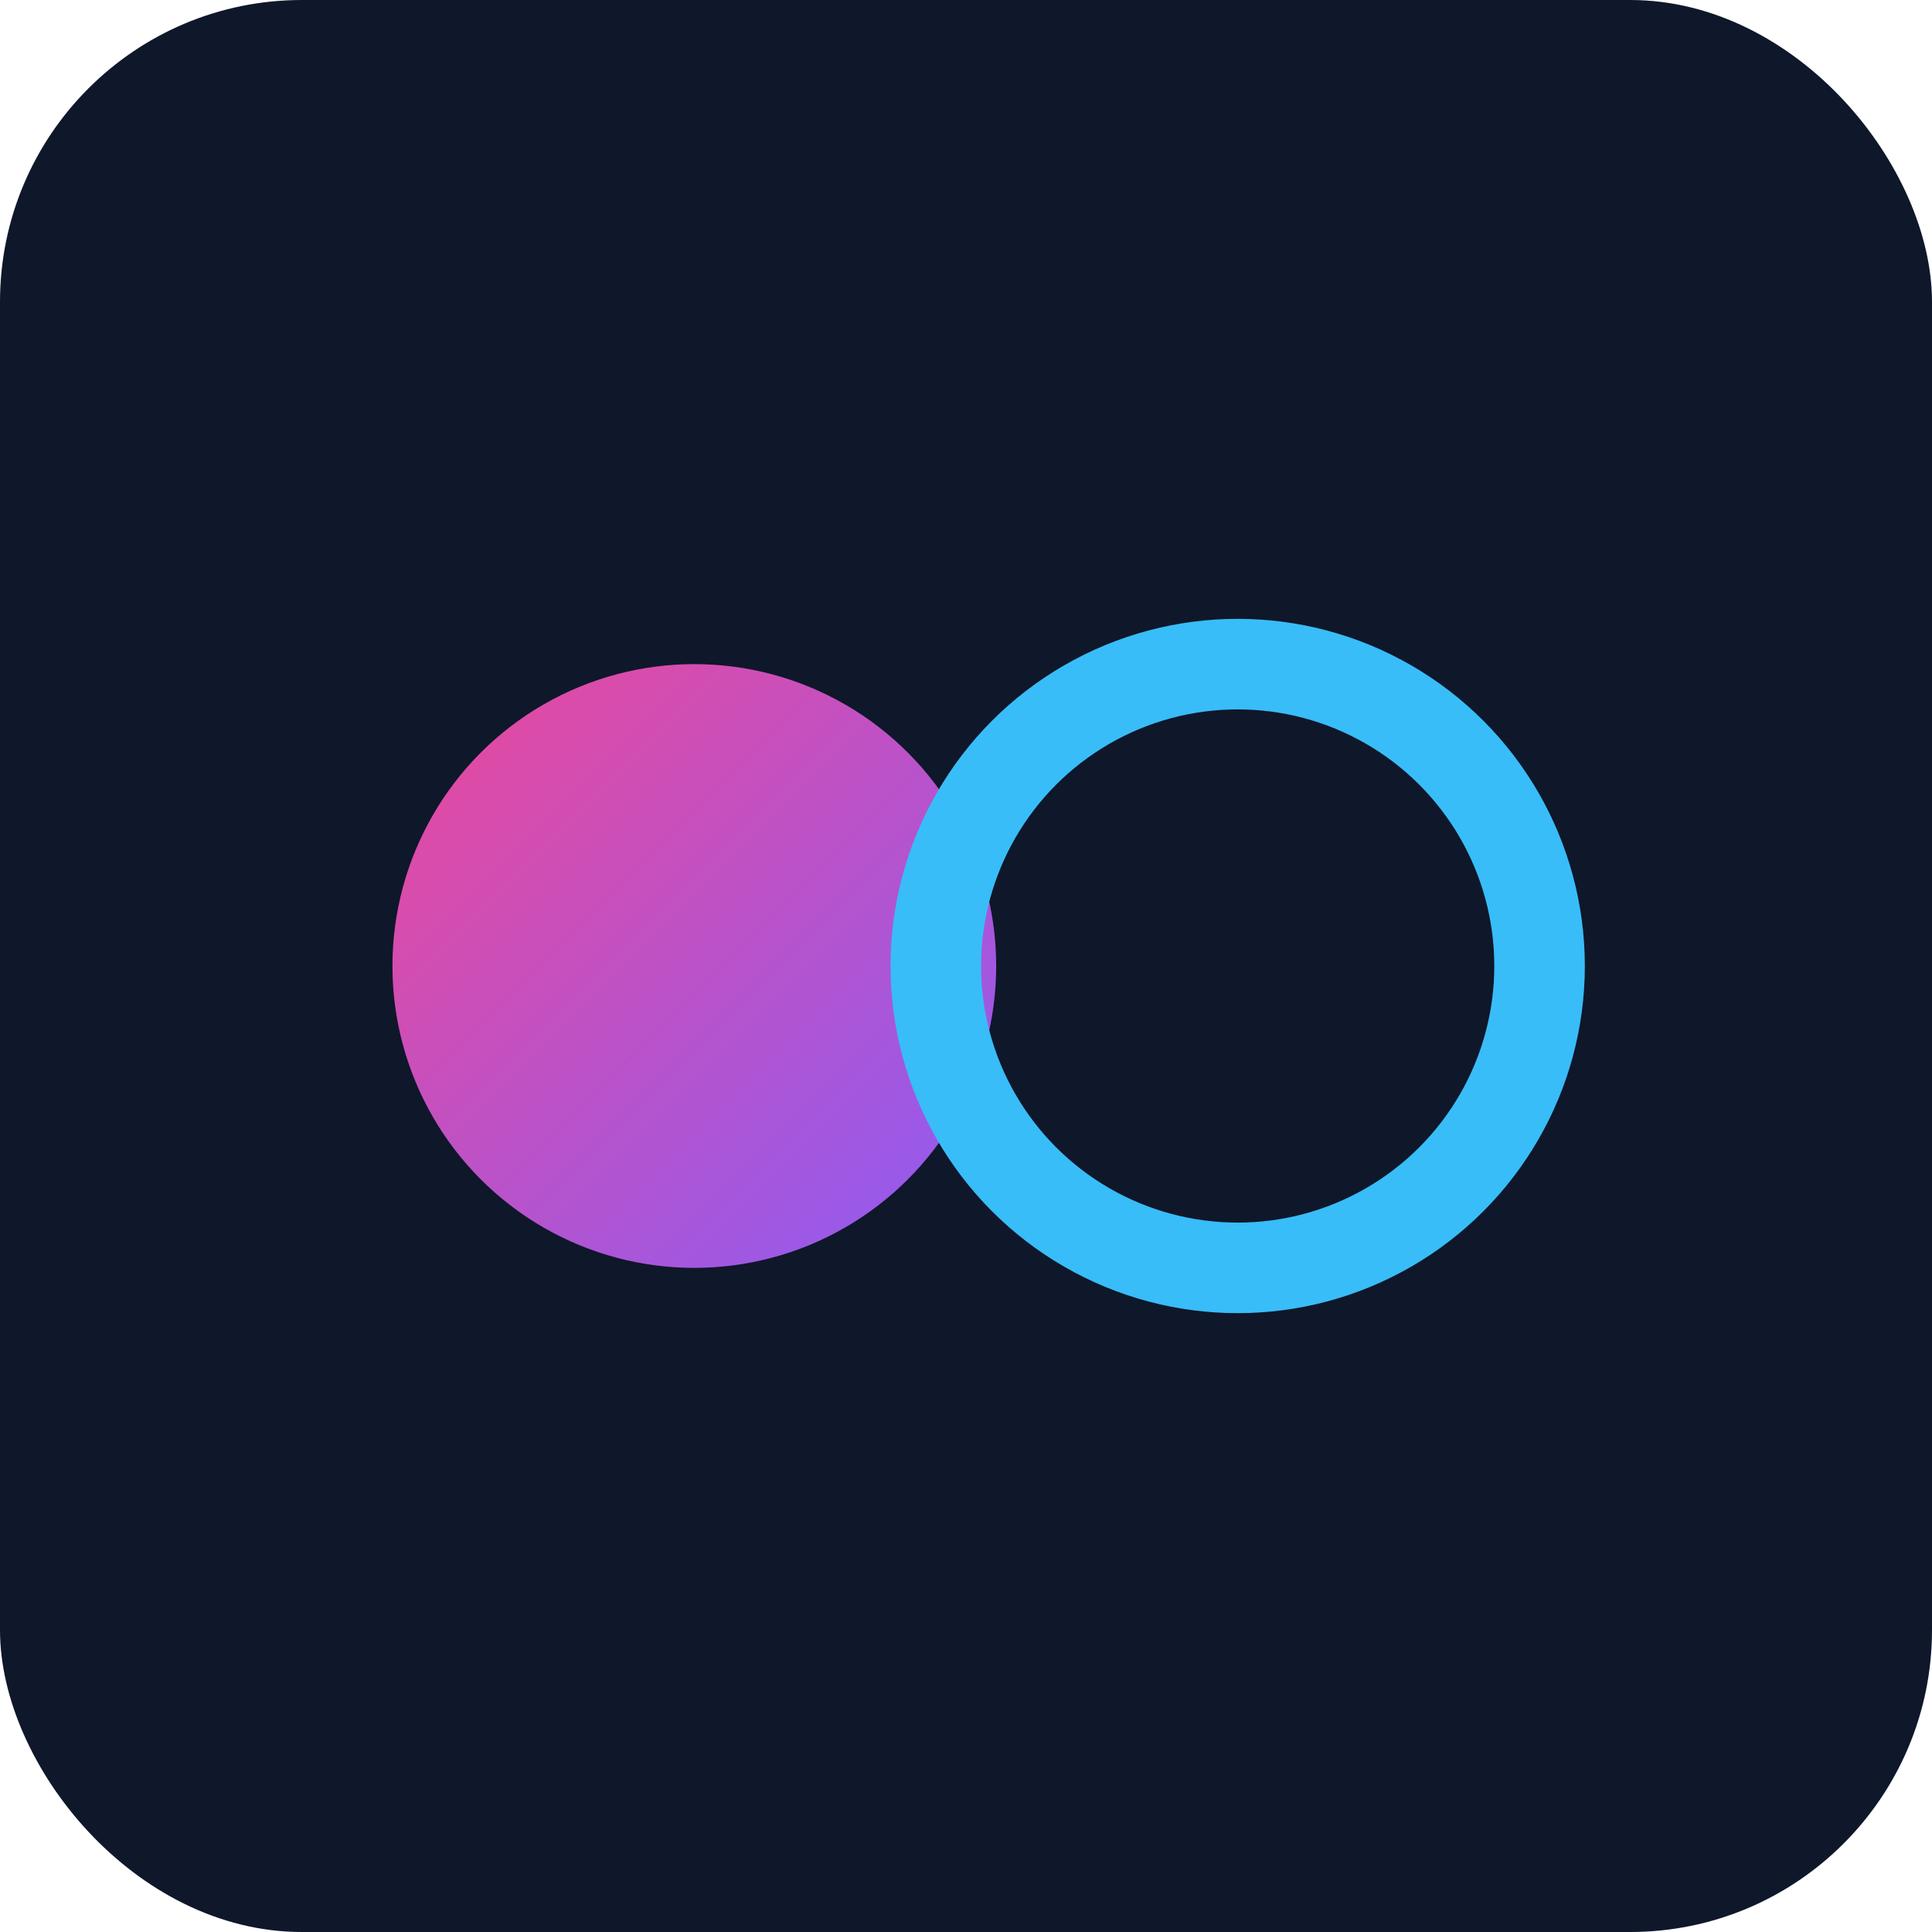 <svg xmlns='http://www.w3.org/2000/svg' viewBox='0 0 256 256'><defs><linearGradient id='g' x1='0' x2='1' y1='0' y2='1'><stop offset='0%' stop-color='#ec4899'/><stop offset='100%' stop-color='#8b5cf6'/></linearGradient></defs><rect width='256' height='256' rx='40' fill='#0f172a'/><circle cx='92' cy='128' r='40' fill='url(#g)'/><circle cx='164' cy='128' r='40' fill='none' stroke='#38bdf8' stroke-width='12'/></svg>
